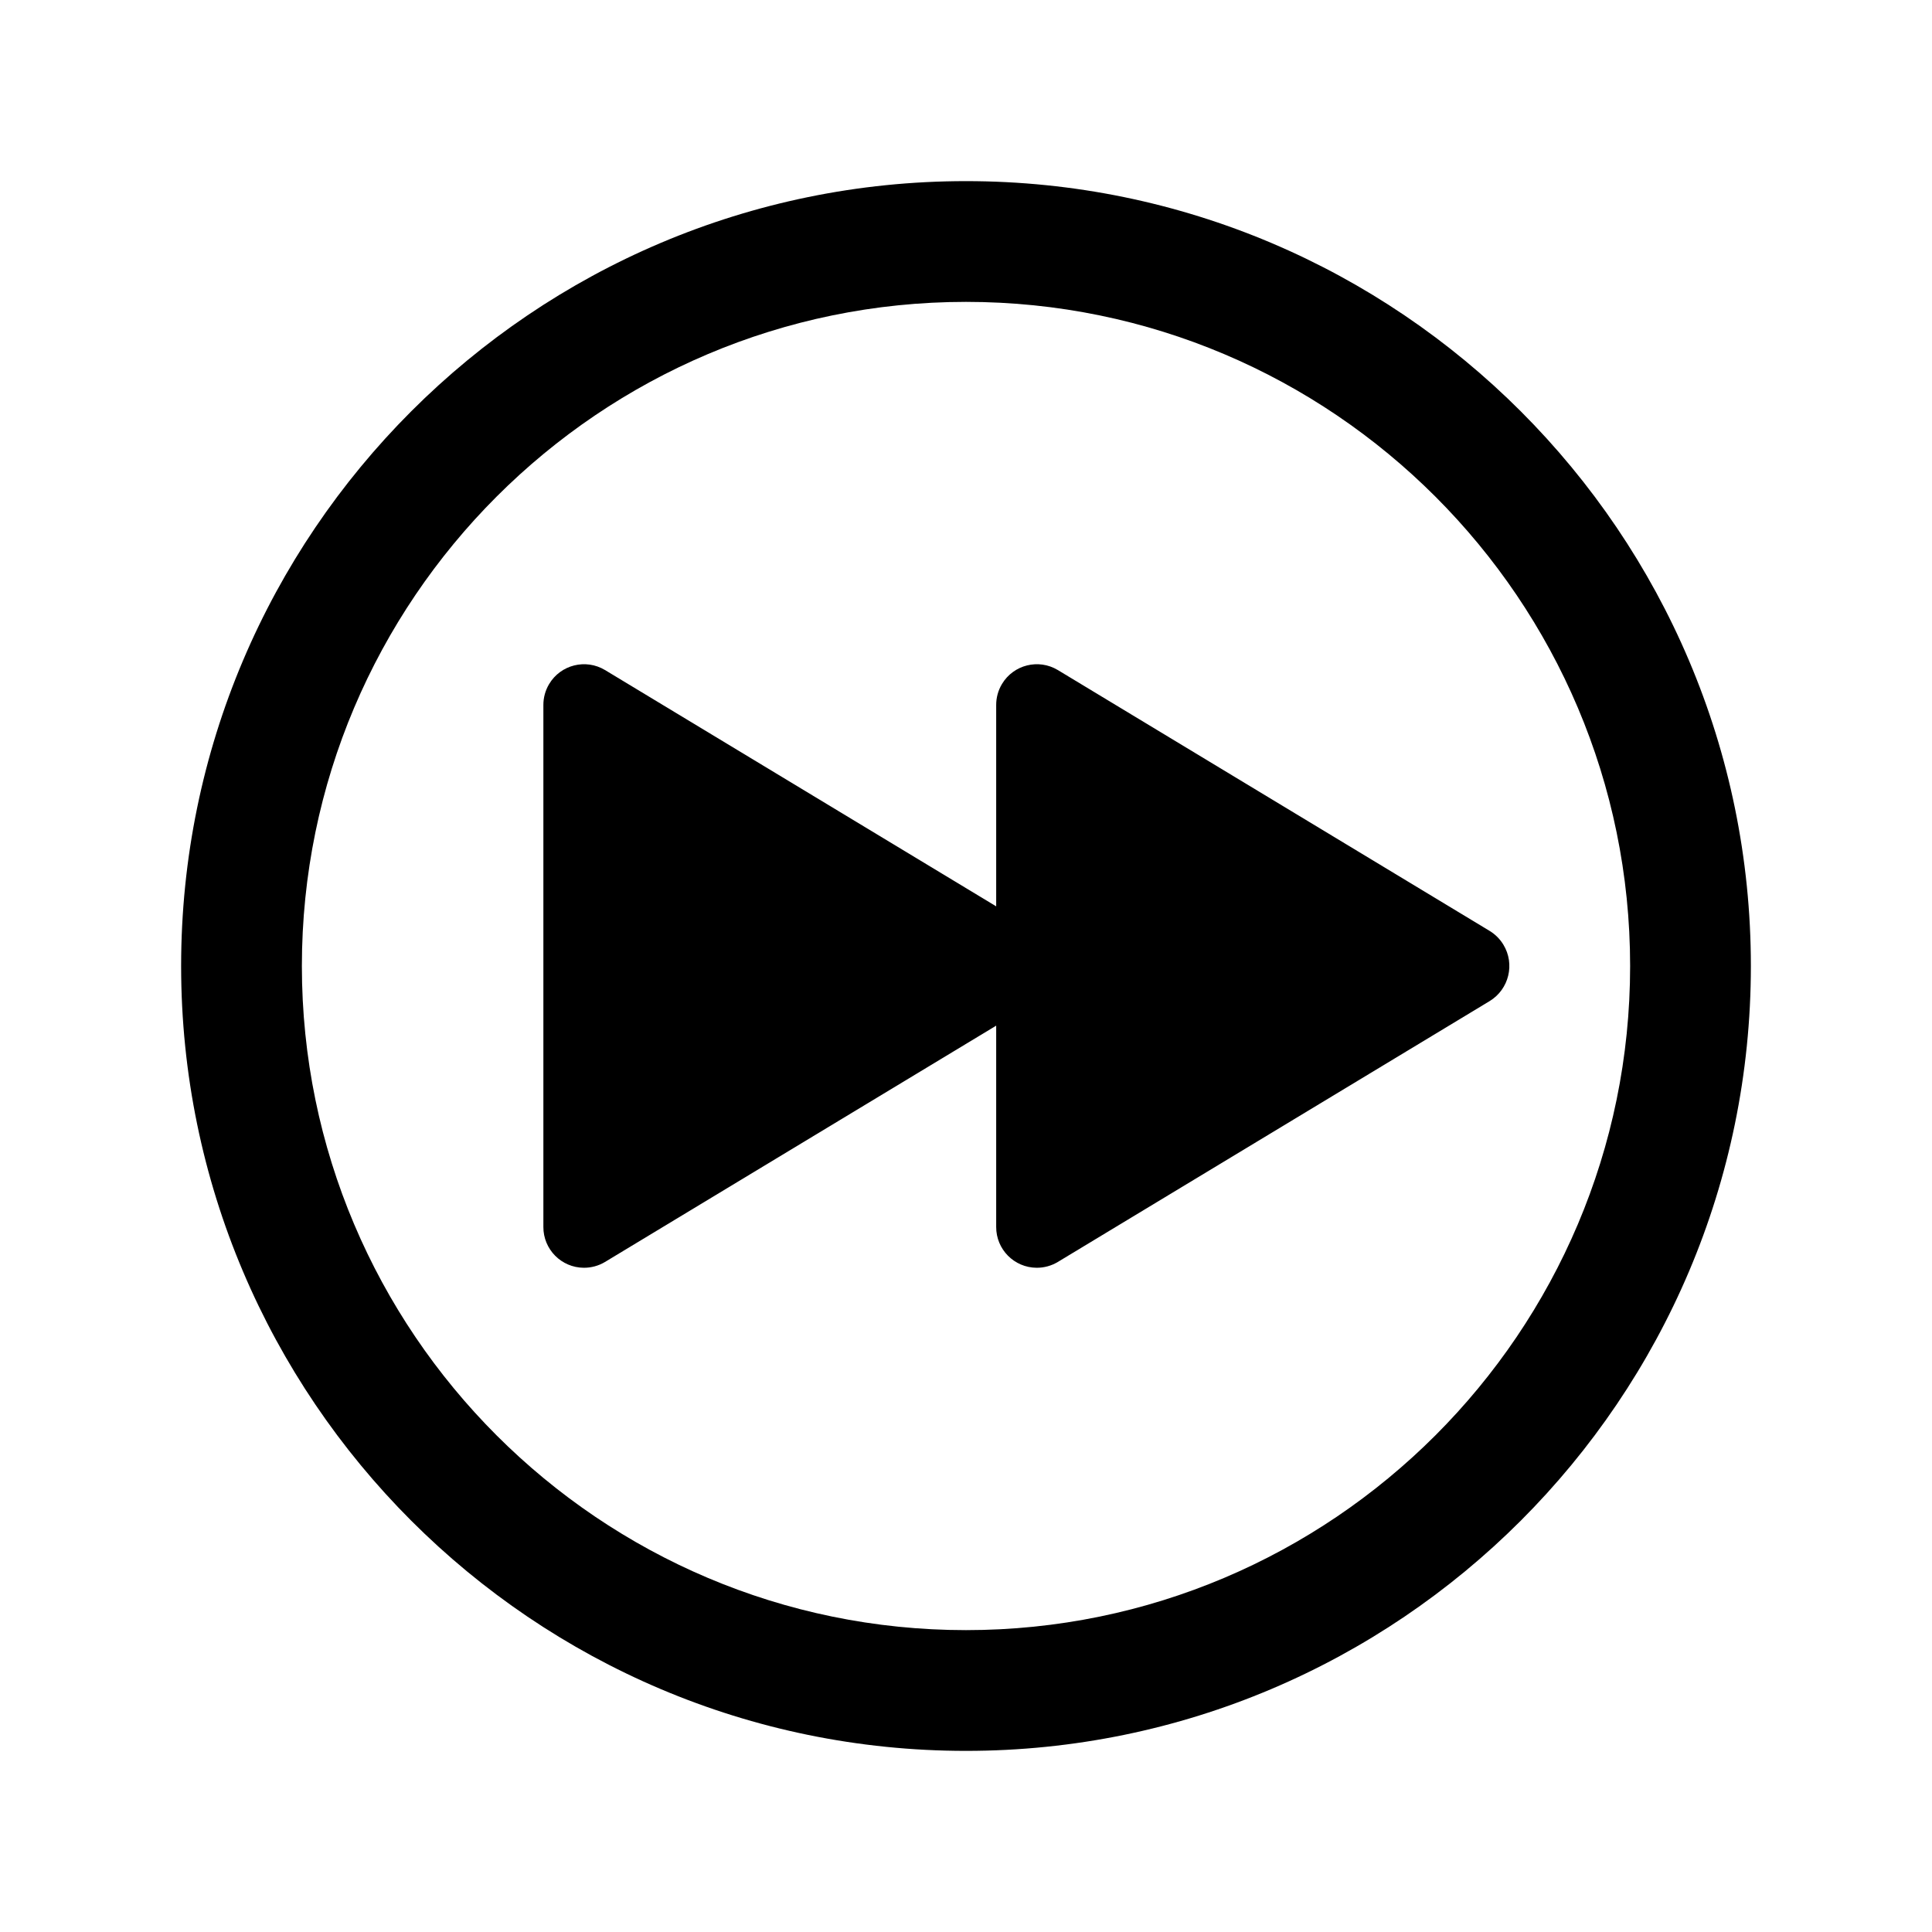 <?xml version="1.0" encoding="iso-8859-1"?>
<!-- Generator: Adobe Illustrator 24.3.0, SVG Export Plug-In . SVG Version: 6.00 Build 0)  -->
<svg version="1.1" id="Layer_1" xmlns="http://www.w3.org/2000/svg" xmlns:xlink="http://www.w3.org/1999/xlink" x="0px" y="0px"
	 viewBox="0 0 512 512" style="enable-background:new 0 0 512 512;" xml:space="preserve">
<path d="M256,464C141.309,464,48,370.692,48,256c0-114.691,93.309-208,208-208s208,93.309,208,208C464,370.692,370.691,464,256,464z
	 M256,80c-97.047,0-176,78.953-176,176C80,353.047,158.953,432,256,432S432,353.047,432,256C432,158.953,353.047,80,256,80z"/>
<path d="M394.77,246.7l-114.45-69.14c-5.107-3.06-11.728-1.4-14.788,3.707c-1.014,1.692-1.544,3.63-1.532,5.603v53.32l-103.68-62.63
	c-5.107-3.06-11.728-1.4-14.788,3.707c-1.014,1.692-1.544,3.63-1.532,5.603v138.26c-0.035,5.954,4.764,10.808,10.717,10.842
	c1.973,0.011,3.911-0.519,5.603-1.532L264,271.81v53.32c-0.035,5.954,4.764,10.808,10.717,10.842
	c1.973,0.011,3.911-0.519,5.603-1.532l114.45-69.14c5.136-3.129,6.763-9.83,3.634-14.966C397.5,248.85,396.254,247.604,394.77,246.7
	z"/>
</svg>
